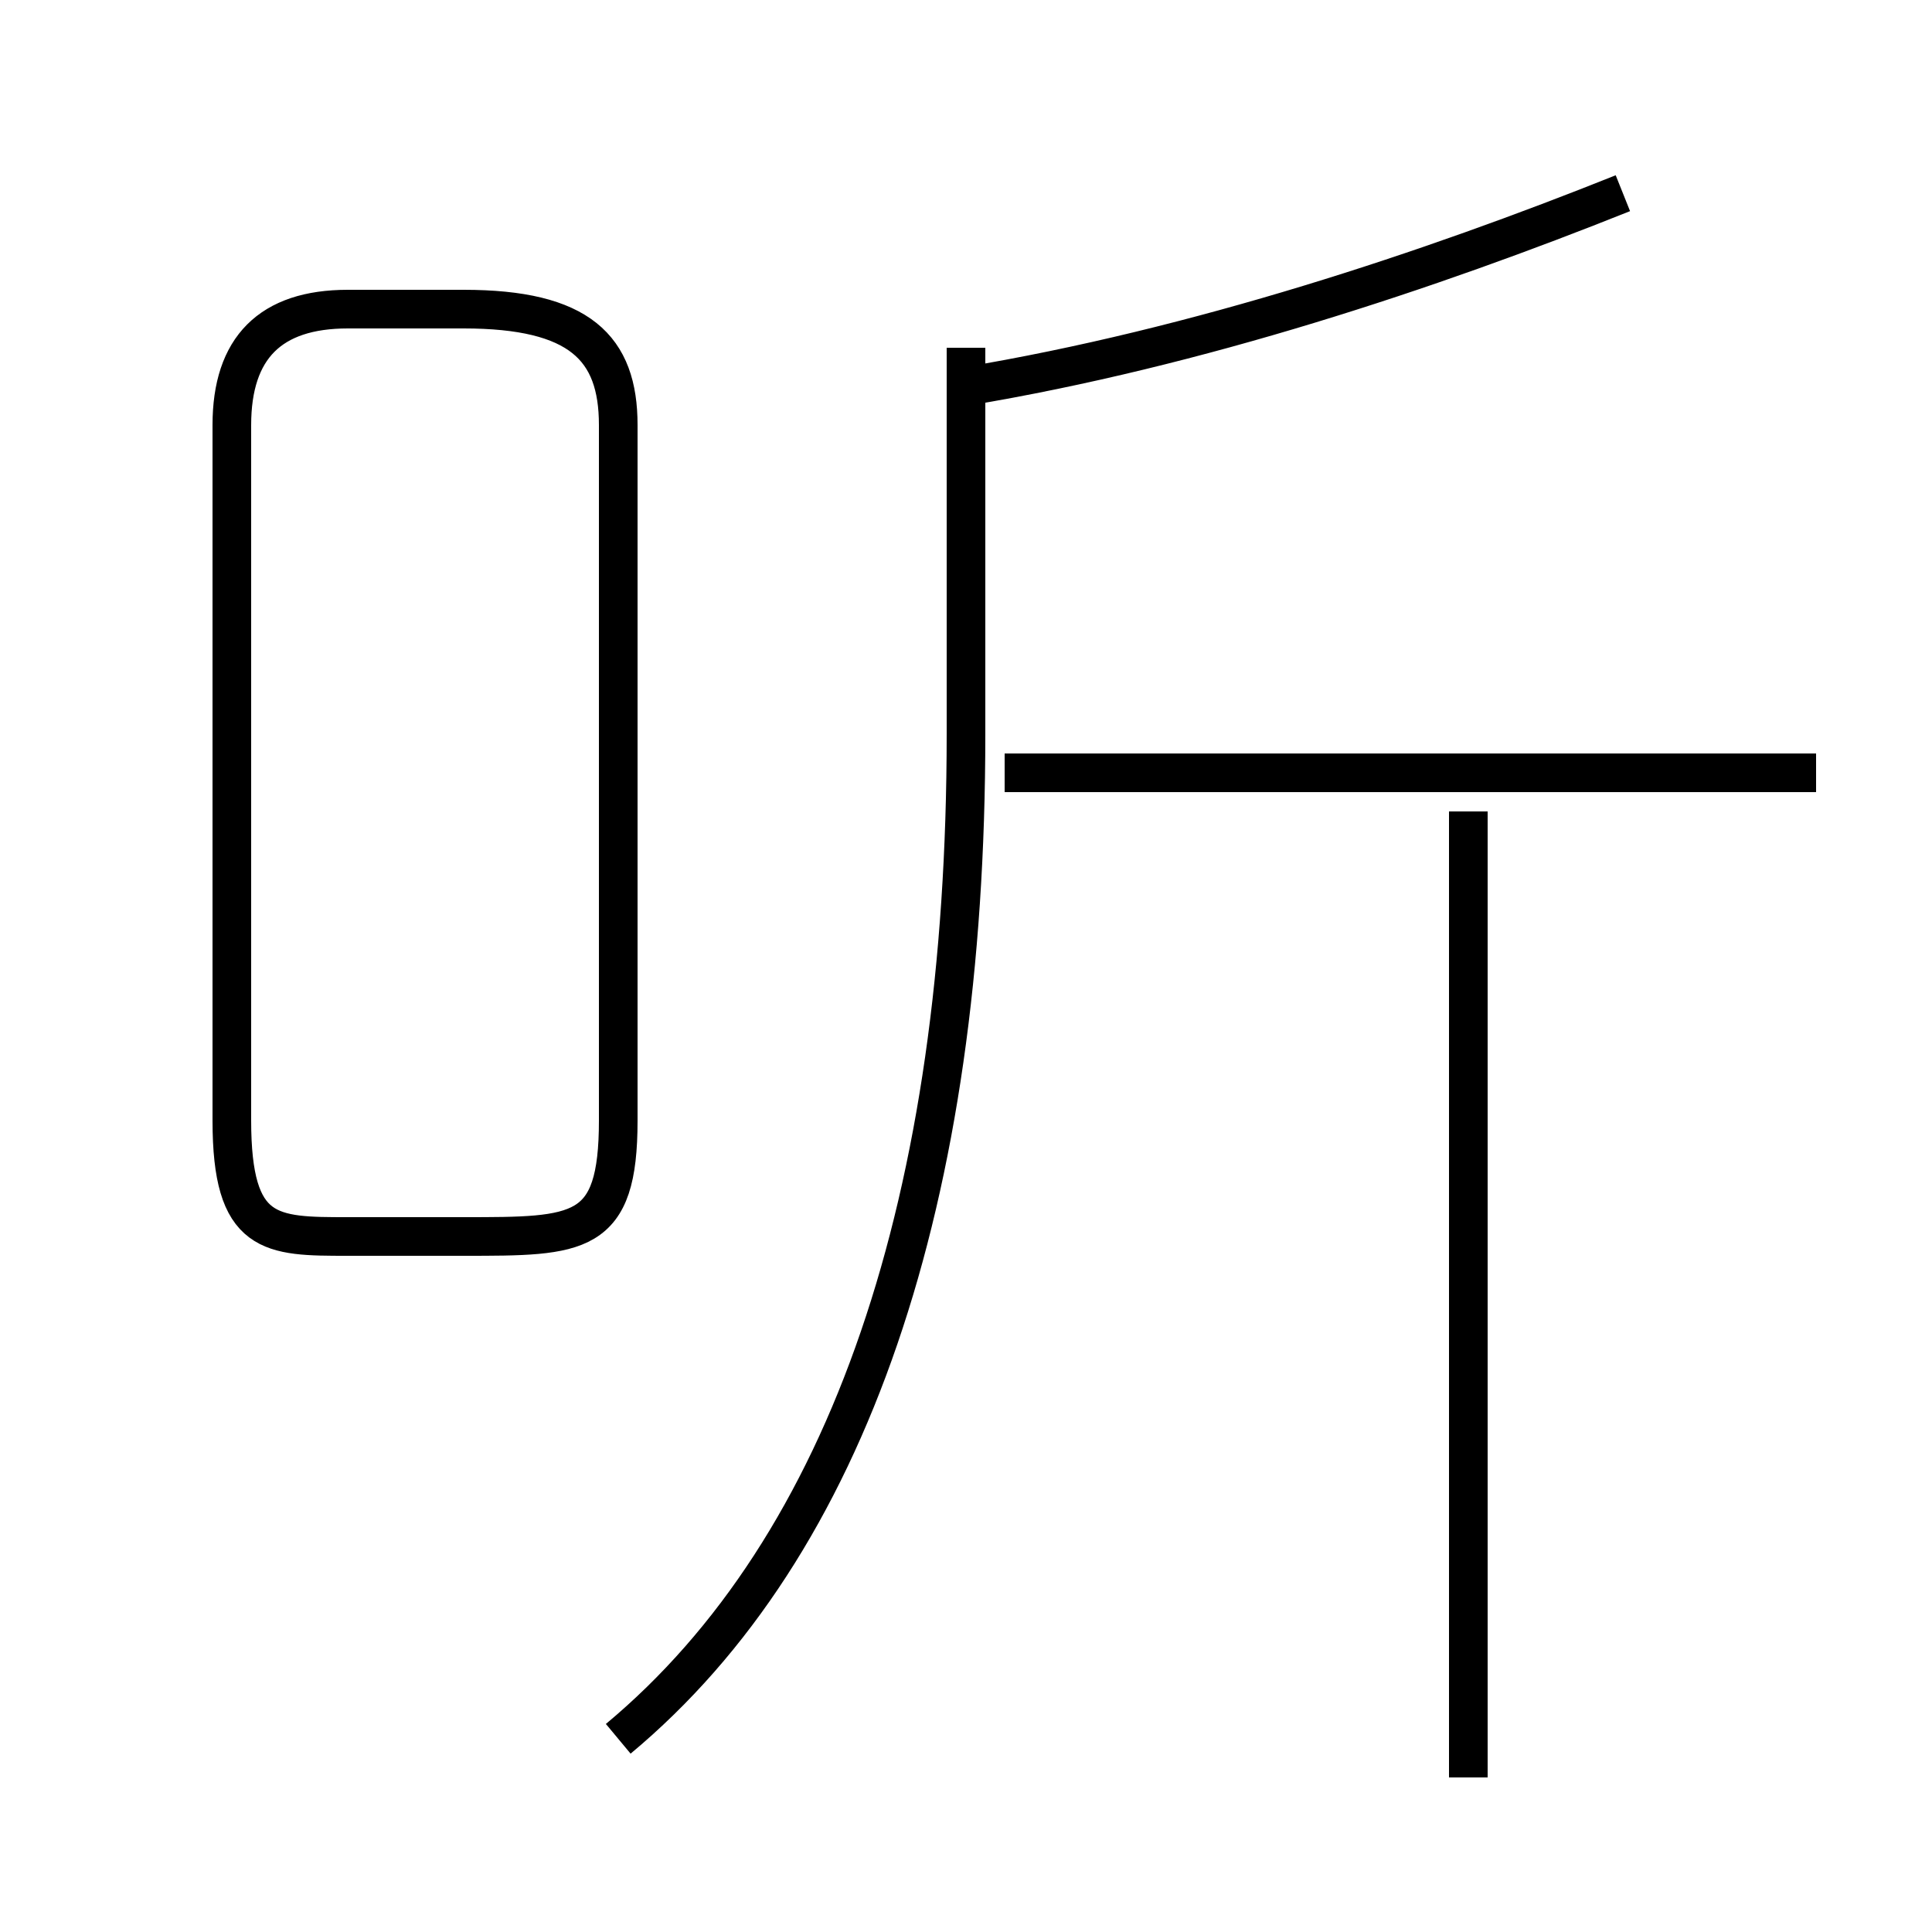 <?xml version='1.0' encoding='utf8'?>
<svg viewBox="0.0 -6.0 50.0 50.0" version="1.1" xmlns="http://www.w3.org/2000/svg">
<rect x="0.0" y="-6.0" width="50.0" height="50.0" fill="#808080" stroke="none"/>
<rect x="-1000" y="-1000" width="2000" height="2000" stroke="white" fill="white"/>
<g style="fill:white;stroke:#000000;  stroke-width:1">
<path d="M 16 1 C 22 -4 25 -13 25 -25 L 25 -35 M 9 -12 L 12 -12 C 15 -12 16 -12 16 -15 L 16 -33 C 16 -35 15 -36 12 -36 L 9 -36 C 7 -36 6 -35 6 -33 L 6 -15 C 6 -12 7 -12 9 -12 Z M 38 2 L 38 -23 M 47 -24 L 26 -24 M 25 -34 C 31 -35 37 -37 42 -39" transform="translate(0.0 38.0)" />
</g>
</svg>